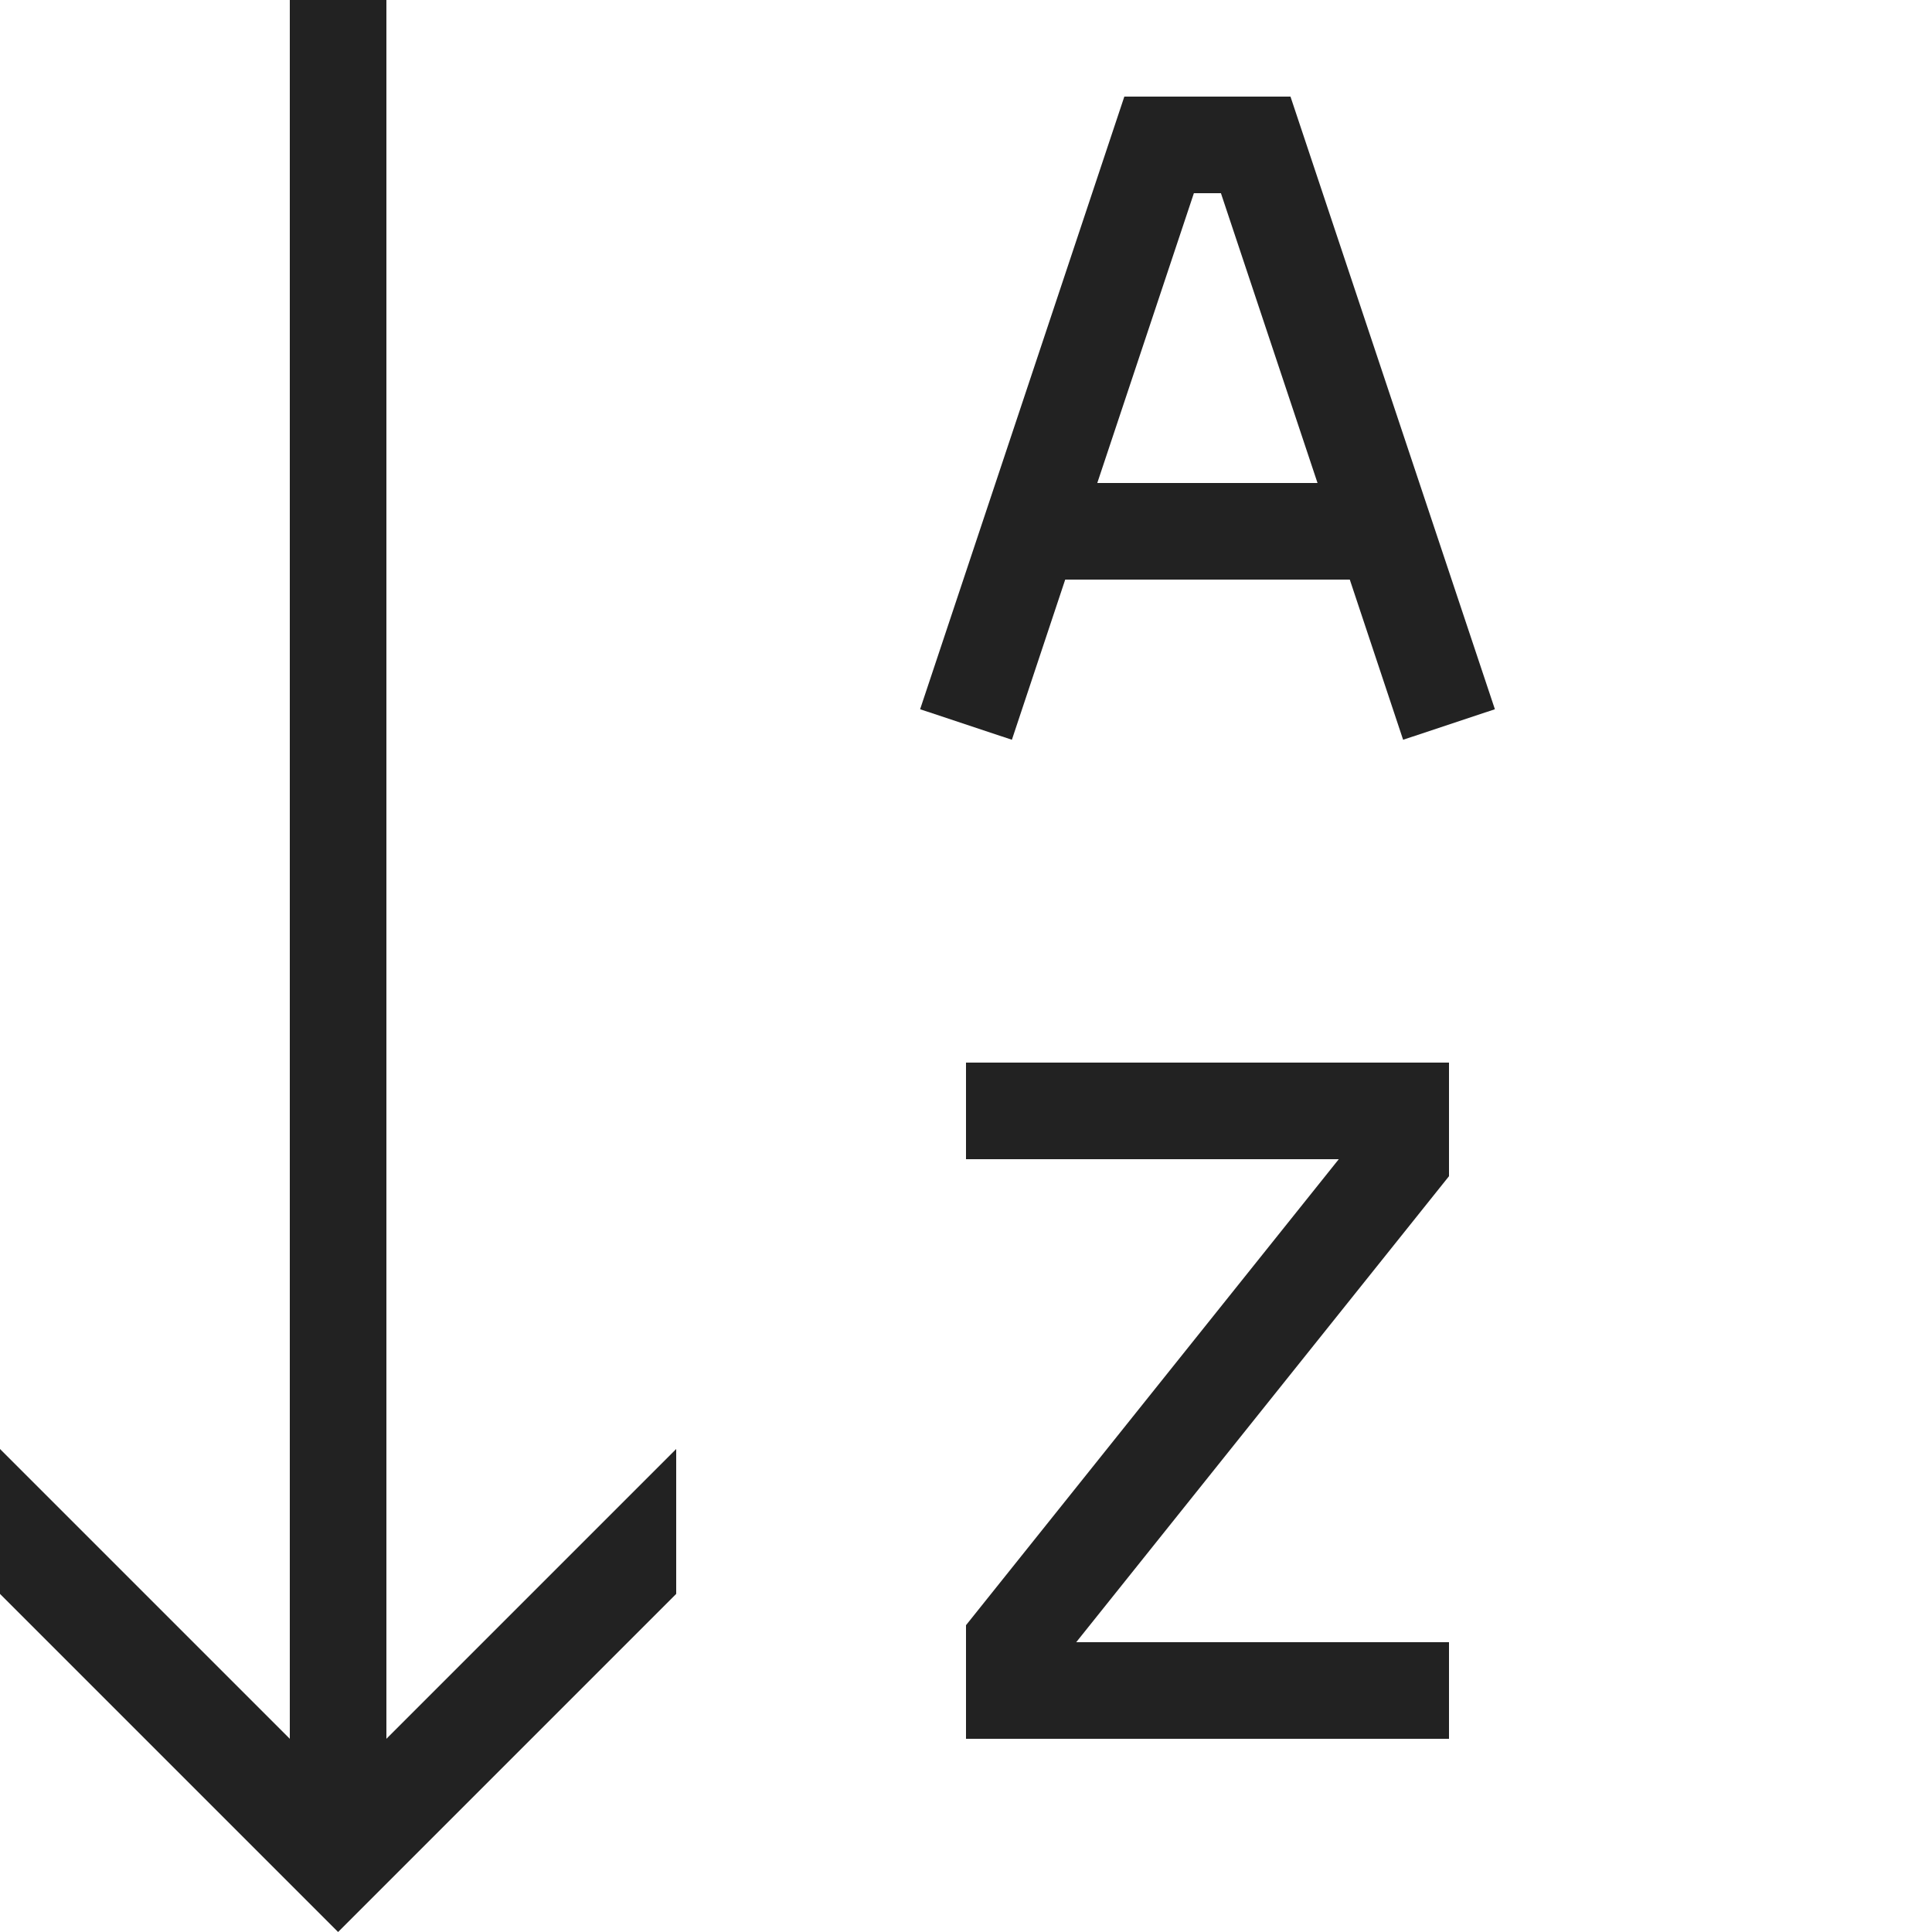 <?xml version="1.0" ?><svg height="20" version="1.1" viewBox="0 0 20 20" width="20" xmlns="http://www.w3.org/2000/svg"><g id="layer1"><path d="M 3 0 L 3 18 L 0 15 L 0 16.5 L 3.5 20 L 7 16.5 L 7 15 L 4 18 L 4 0 L 3 0 z M 11.639 1 L 9.525 7.342 L 10.475 7.658 L 11.027 6 L 13.973 6 L 14.525 7.658 L 15.475 7.342 L 13.359 1 L 11.639 1 z M 12.359 2 L 12.639 2 L 13.639 5 L 11.359 5 L 12.359 2 z M 10 11 L 10 12 L 13.859 12 L 10 16.824 L 10 18 L 15 18 L 15 17 L 11.141 17 L 15 12.176 L 15 11 L 10 11 z " style="fill:#222222; fill-opacity:1; stroke:none; stroke-width:0px;"/></g></svg>